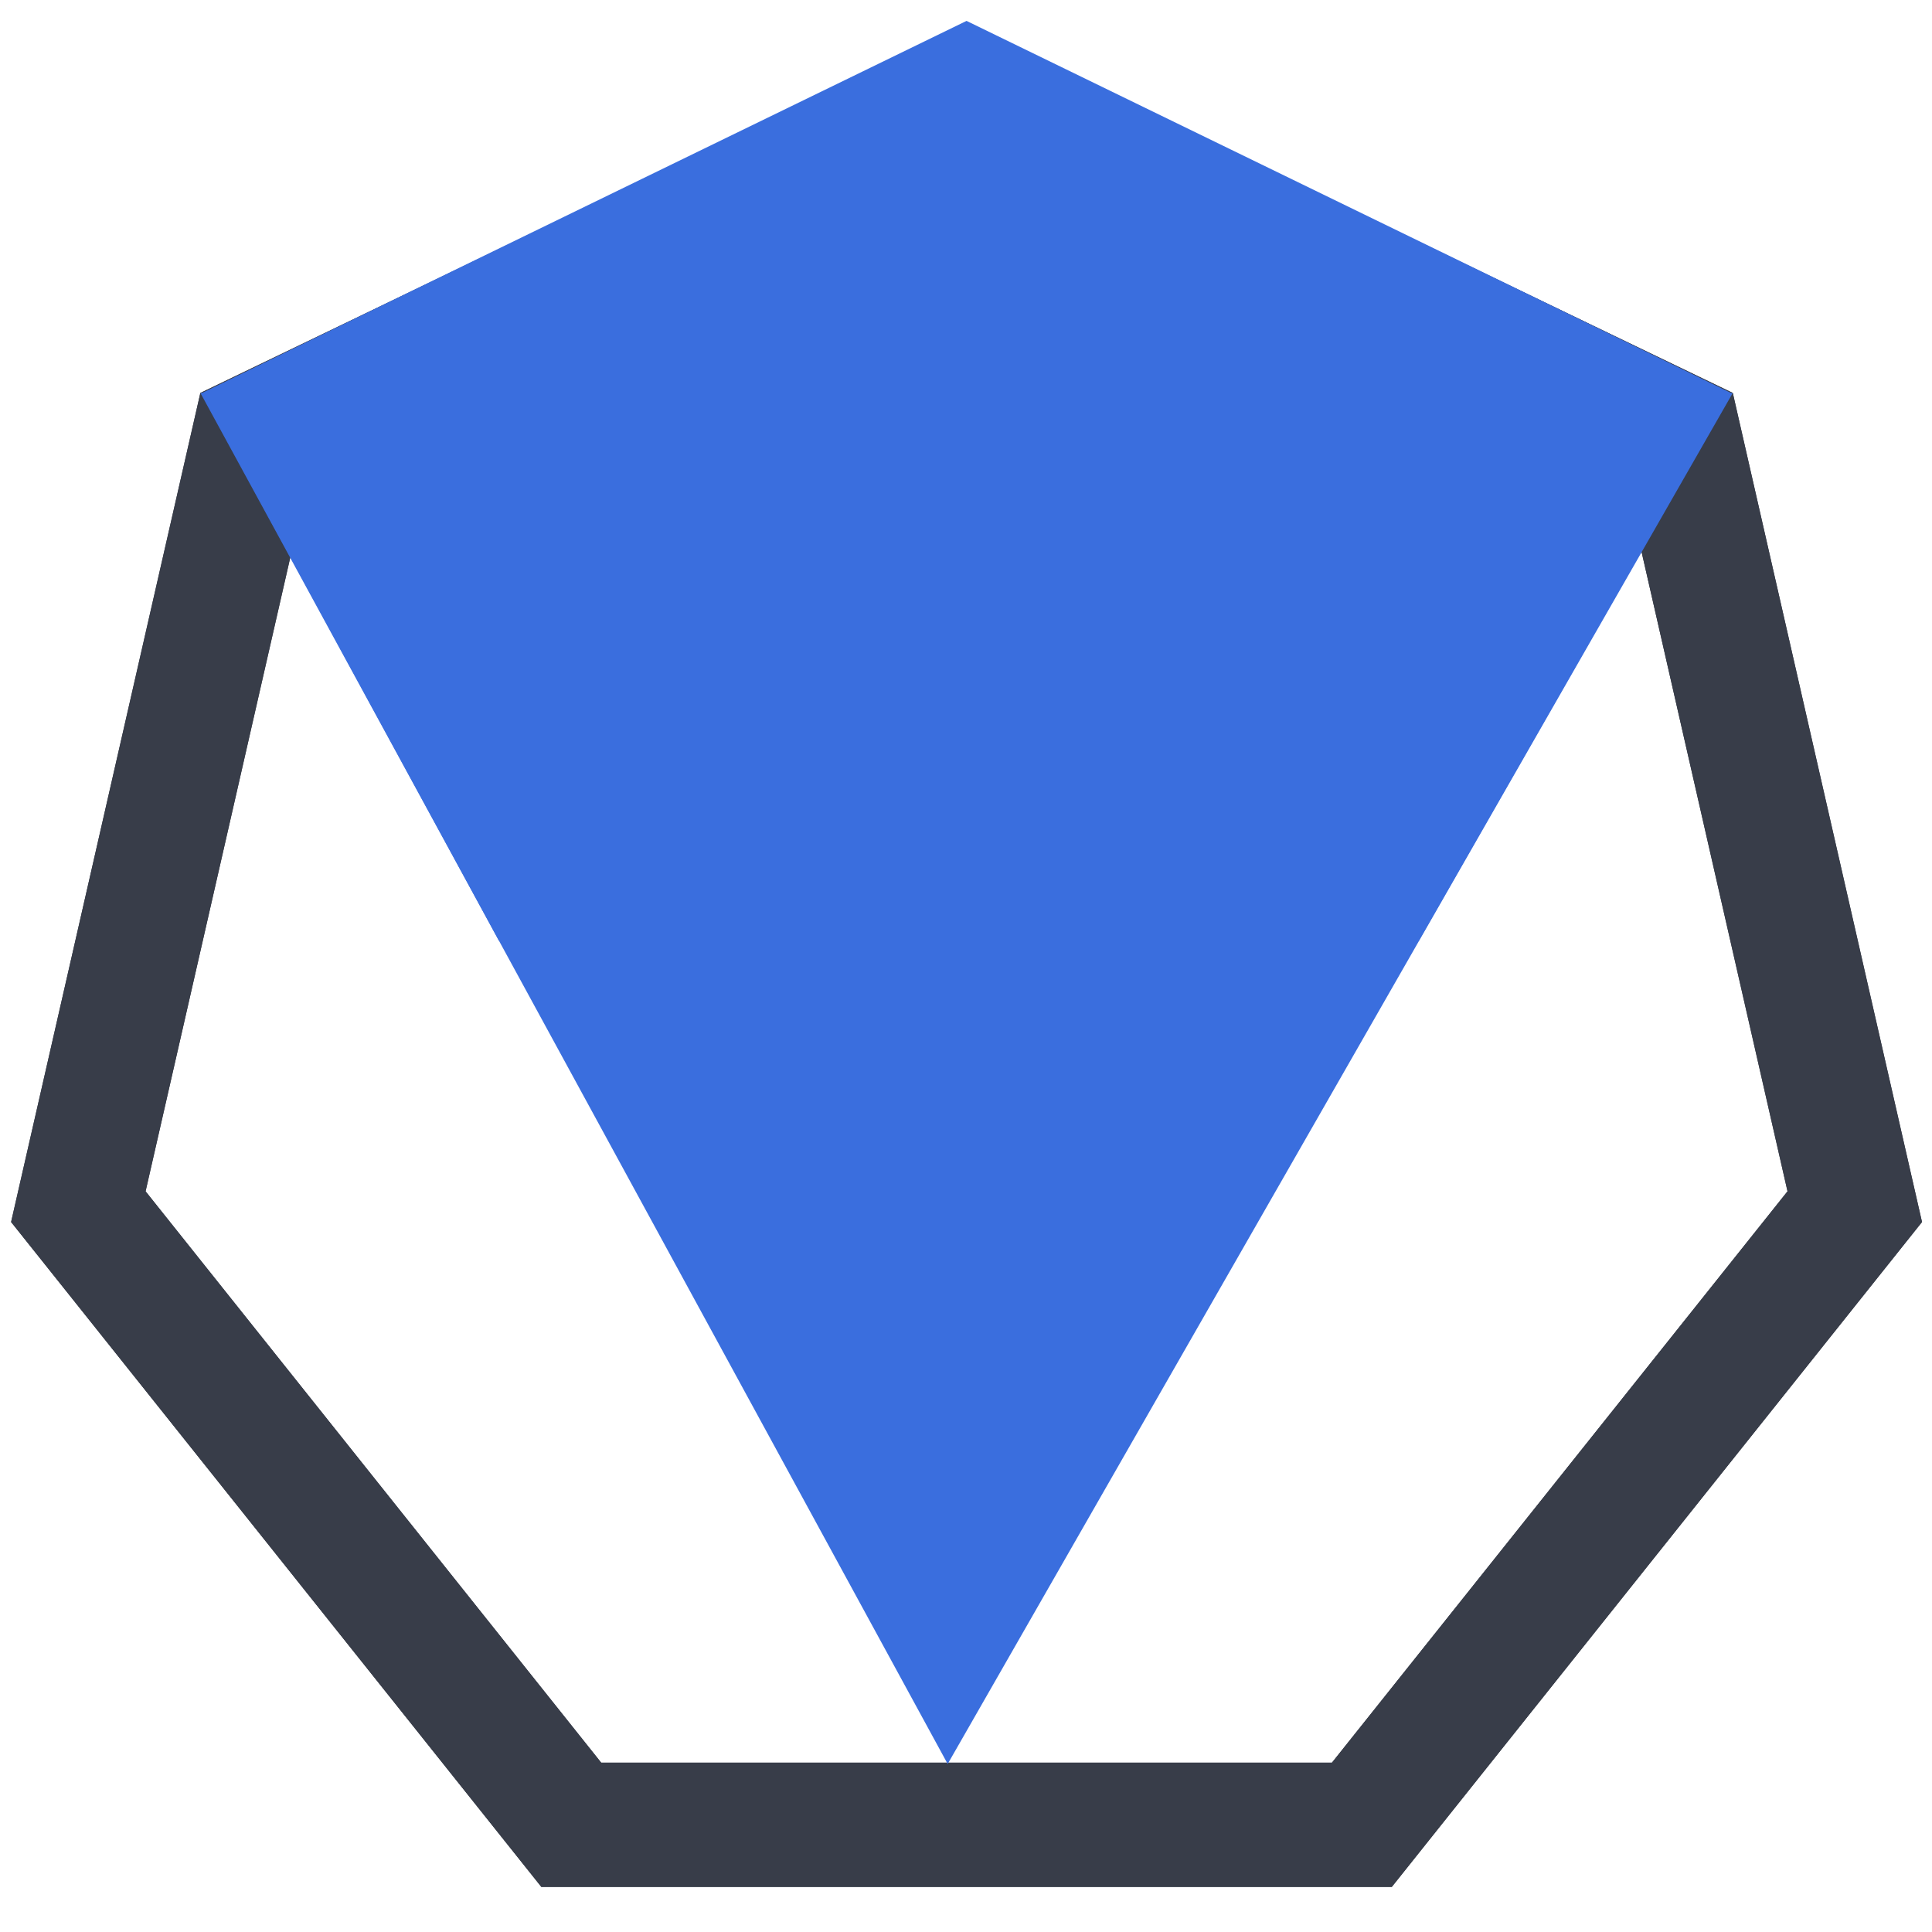 <svg id="Layer_1" data-name="Layer 1" xmlns="http://www.w3.org/2000/svg" xmlns:xlink="http://www.w3.org/1999/xlink" viewBox="0 0 360 360"><defs><style>.cls-1{fill:none;}.cls-2{clip-path:url(#clip-path);}.cls-3{clip-path:url(#clip-path-2);}.cls-4{fill:#383d49;}.cls-5{clip-path:url(#clip-path-3);}.cls-6{clip-path:url(#clip-path-6);}.cls-7{fill:#3a6ede;}.cls-8{clip-path:url(#clip-path-8);}</style><clipPath id="clip-path"><polygon class="cls-1" points="180.103 4.466 37.335 73.217 2.068 227.706 100.873 351.6 259.341 351.6 358.138 227.706 322.881 73.217 180.103 4.466"/></clipPath><clipPath id="clip-path-2"><rect class="cls-1" x="-81.884" y="-76.59" width="1056.629" height="521.077"/></clipPath><clipPath id="clip-path-3"><rect class="cls-1" x="2.068" y="4.466" width="356.069" height="347.386"/></clipPath><clipPath id="clip-path-6"><polygon class="cls-1" points="37.355 73.244 176.587 328.692 322.863 73.244 37.355 73.244"/></clipPath><clipPath id="clip-path-8"><polygon class="cls-1" points="180.103 3.893 322.676 73.283 264.4 175.264 92.951 175.264 37.53 73.283 180.103 3.893"/></clipPath></defs><title>virtualkubelet-icon-color</title><g class="cls-2"><g class="cls-3"><path class="cls-4" d="M270.496,374.76H89.72l-112.712-141.337L17.239,57.193,180.106-21.237,342.981,57.193l40.219,176.233ZM112.023,328.444H248.186l84.89-106.458-30.295-132.742L180.101,30.17,57.429,89.244l-30.302,132.742Z"/></g></g><g class="cls-5"><g class="cls-2"><g class="cls-5"><path class="cls-4" d="M270.496,374.76H89.72l-112.712-141.337L17.239,57.193,180.106-21.237,342.981,57.193l40.219,176.233ZM112.023,328.444H248.186l84.89-106.458-30.295-132.742L180.101,30.17,57.429,89.244l-30.302,132.742Z"/></g></g><g class="cls-6"><g class="cls-5"><path class="cls-7" d="M22.881,58.77H337.337V343.166H22.881Z"/></g></g></g><path class="cls-1" d="M180.103,4.466,37.335,73.217,2.068,227.706,100.873,351.601H259.341l98.797-123.894L322.881,73.217Z"/><g class="cls-8"><g class="cls-3"><path class="cls-7" d="M23.056-10.582H337.149v200.32H23.056Z"/></g></g></svg>
